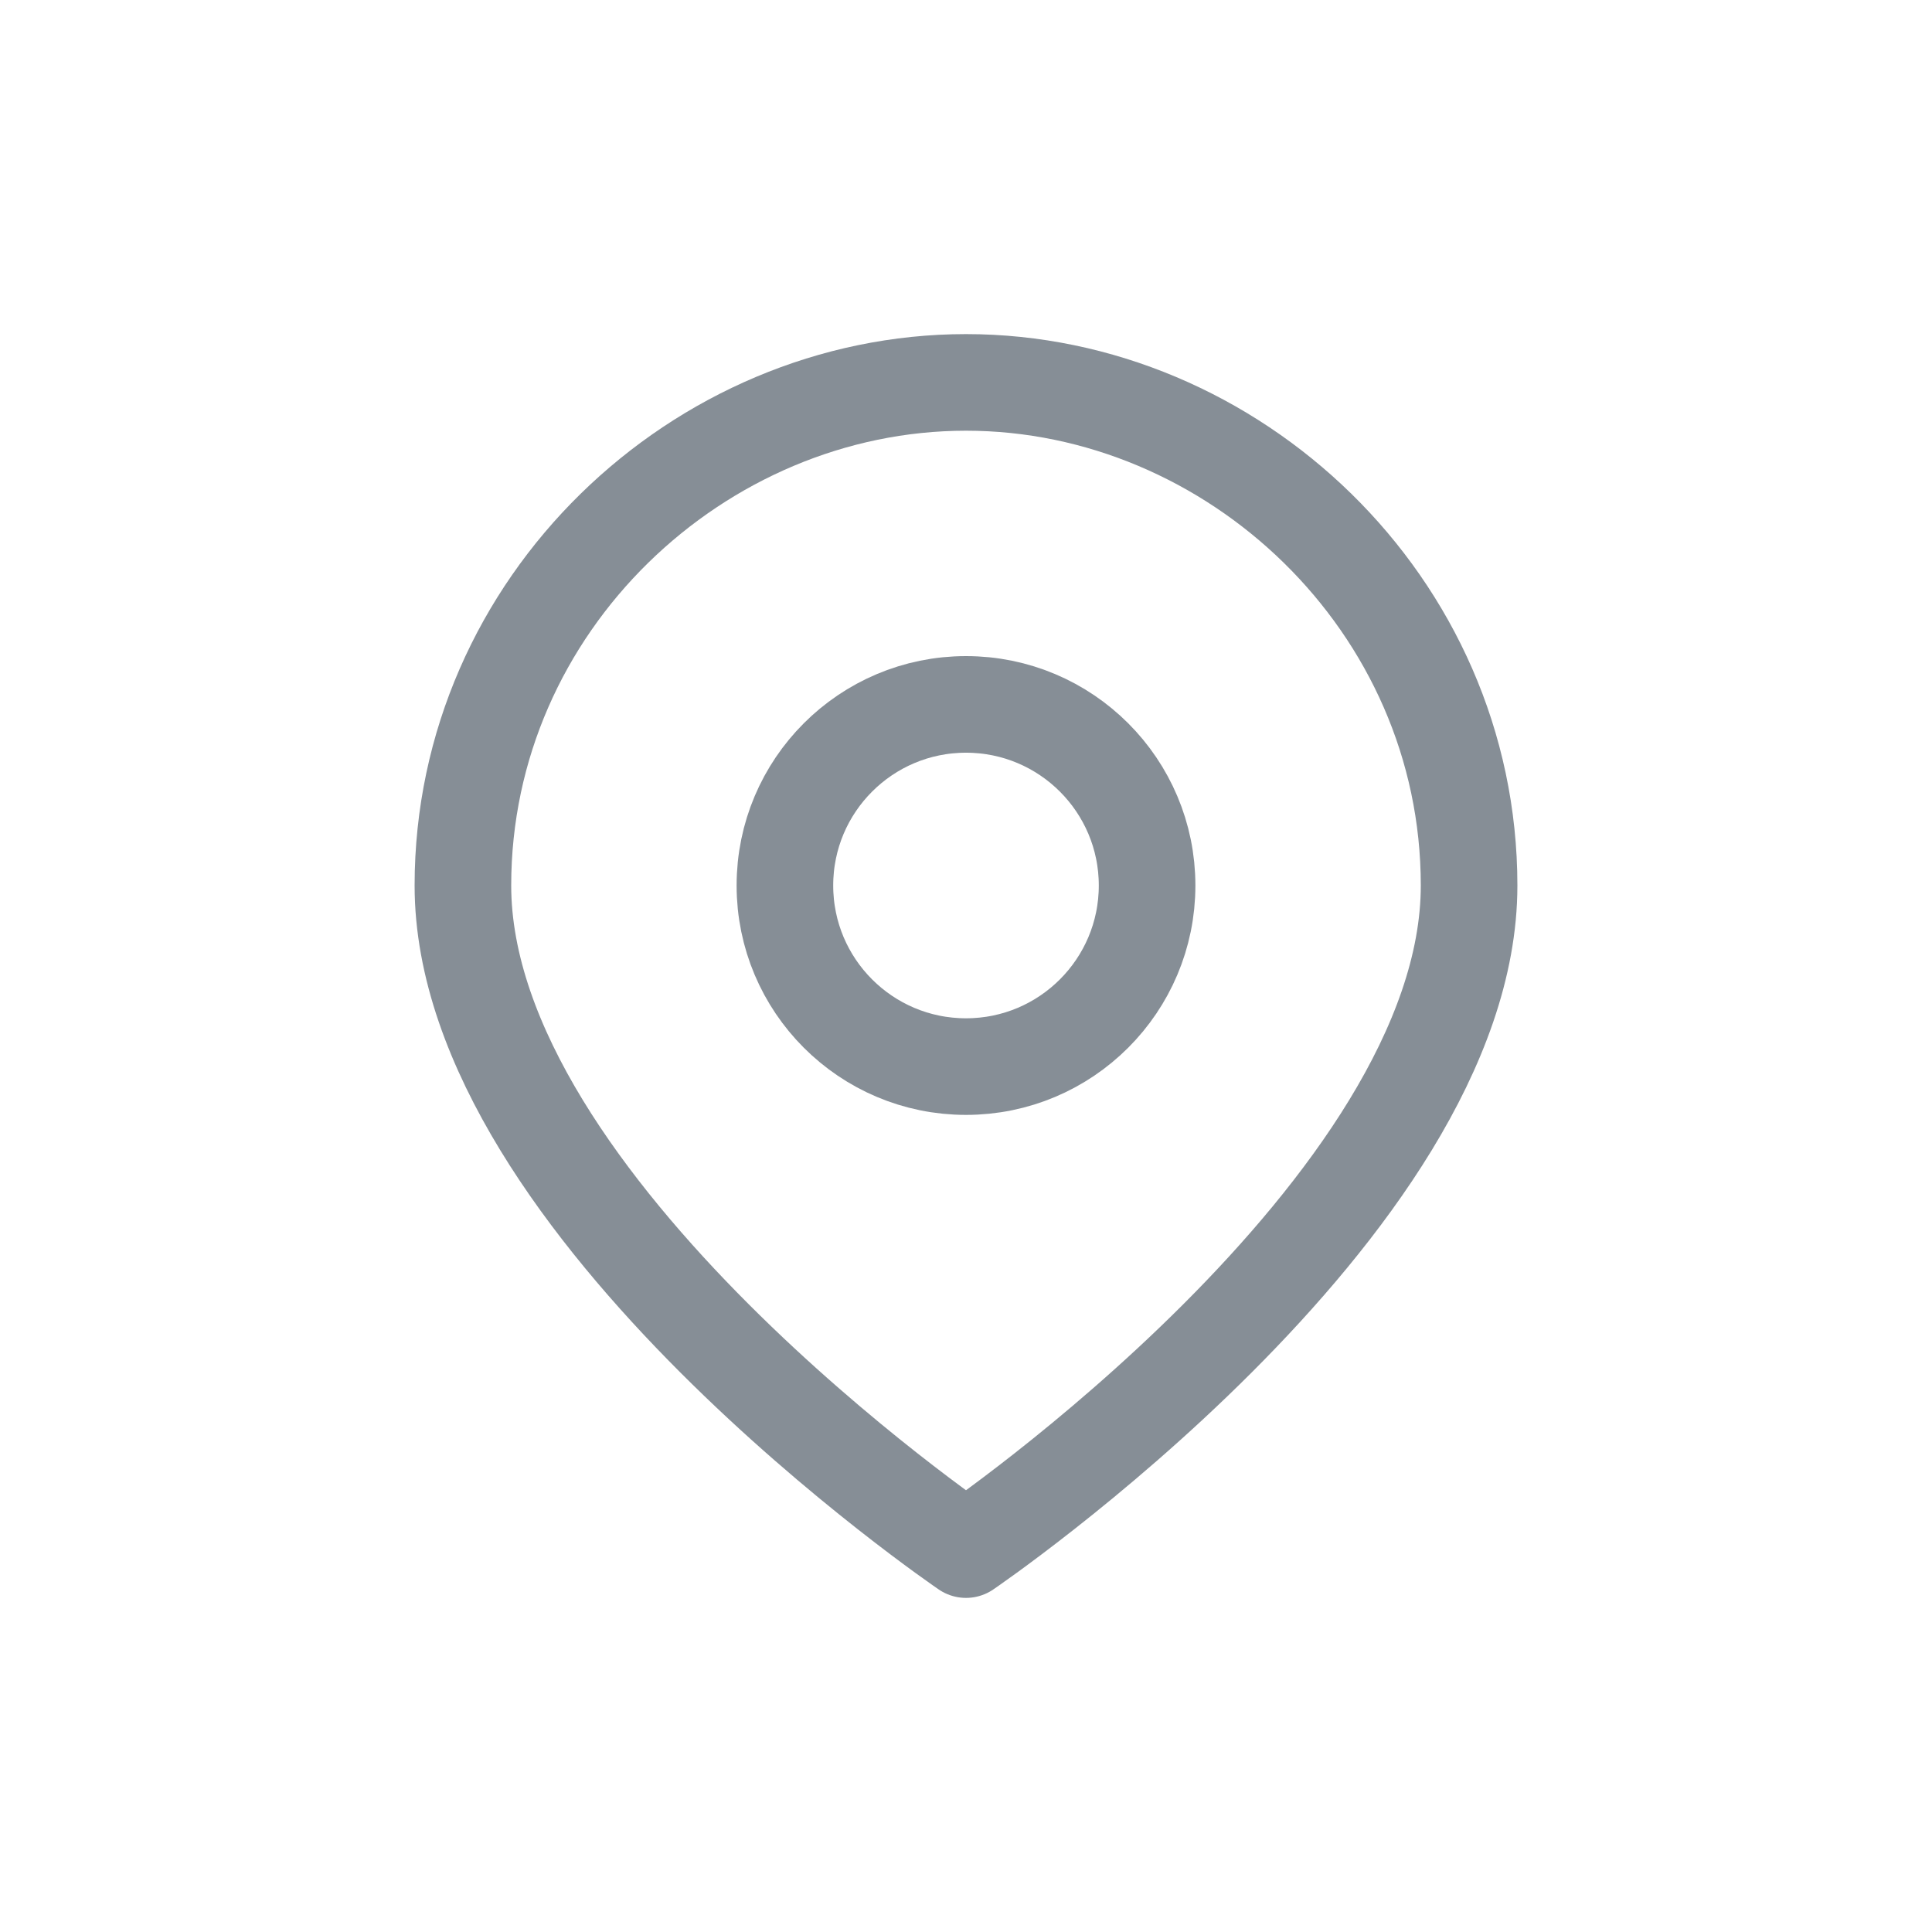 <svg width="30" height="30" viewBox="0 0 30 30" fill="none" xmlns="http://www.w3.org/2000/svg">
<path d="M22.812 13.75C22.812 18.75 15 24.062 15 24.062C15 24.062 7.188 18.75 7.188 13.75C7.188 9.375 10.858 5.938 15 5.938C19.142 5.938 22.812 9.375 22.812 13.75Z" stroke="#868E96" stroke-width="1.5" stroke-linecap="round" stroke-linejoin="round"/>
<path d="M15 16.562C16.553 16.562 17.812 15.303 17.812 13.75C17.812 12.197 16.553 10.938 15 10.938C13.447 10.938 12.188 12.197 12.188 13.75C12.188 15.303 13.447 16.562 15 16.562Z" stroke="#868E96" stroke-width="1.5" stroke-linecap="round" stroke-linejoin="round"/>
</svg>
